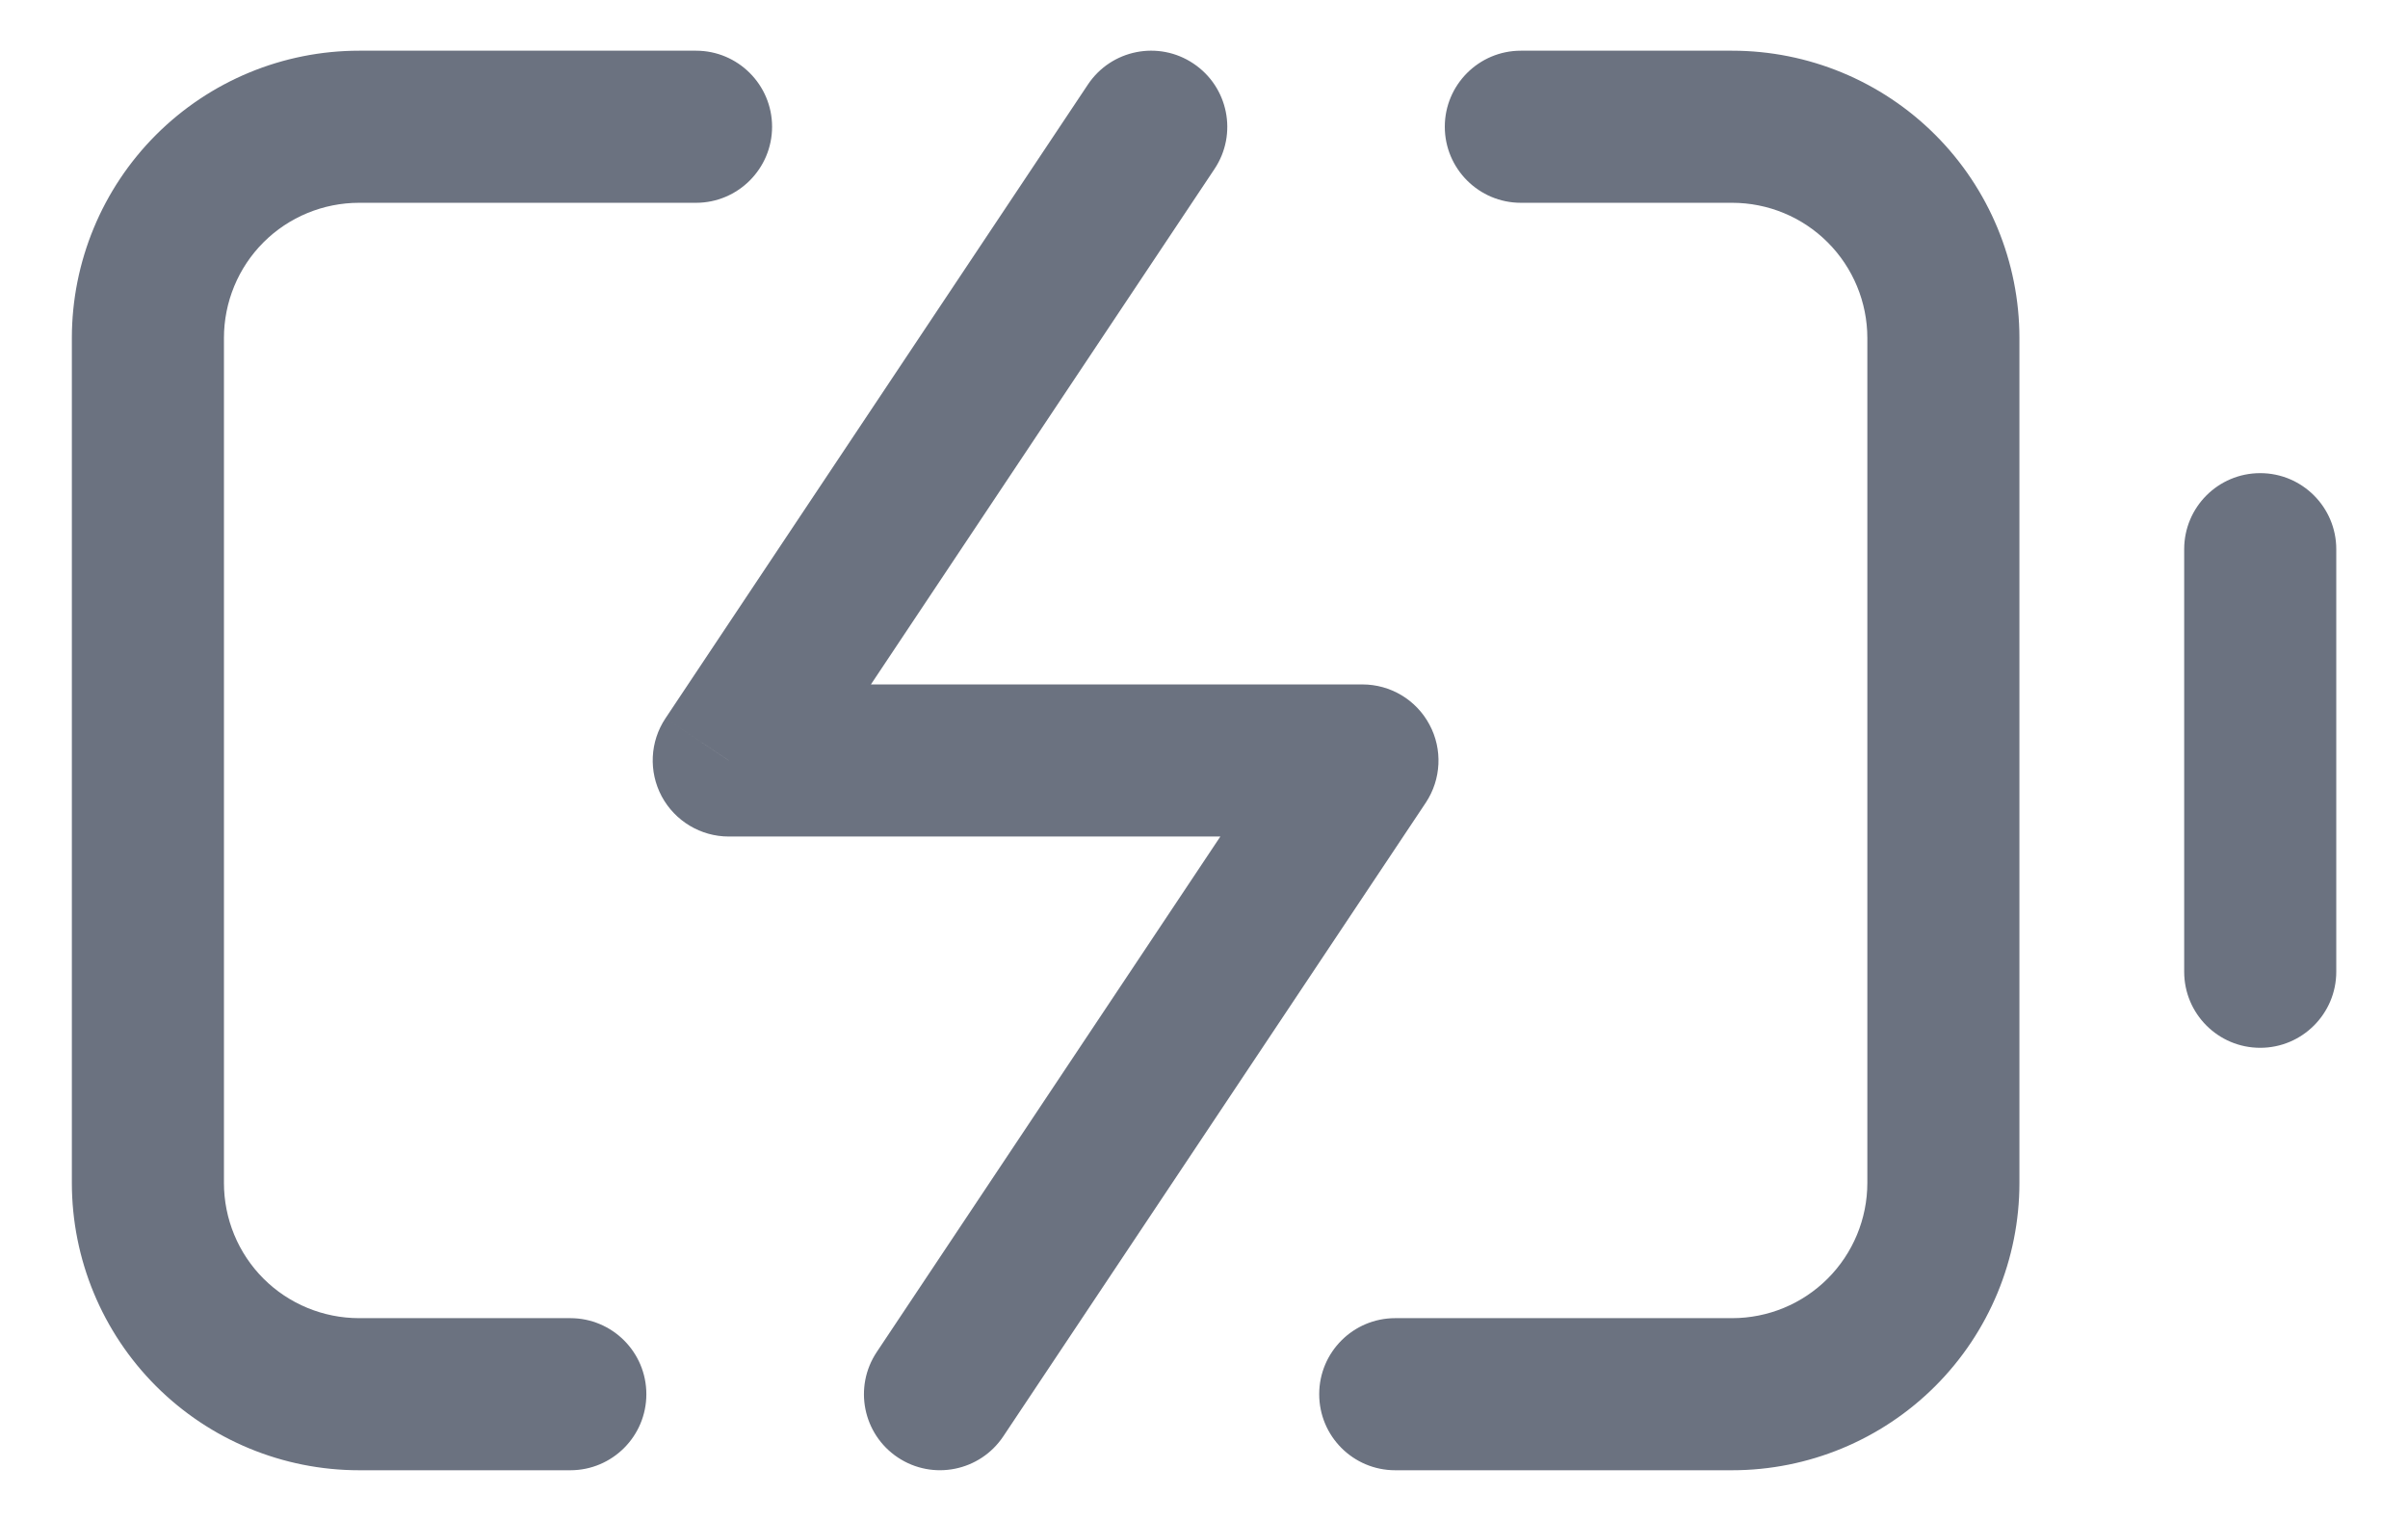 <svg width="19" height="12" viewBox="0 0 19 12" fill="none" xmlns="http://www.w3.org/2000/svg">
<path d="M4.5 11.6C4.832 11.6 5.1 11.331 5.1 11C5.1 10.669 4.832 10.4 4.5 10.4V11.6ZM1.167 9.333H0.567H1.167ZM2.834 1V0.4V1ZM5.492 1.6C5.823 1.6 6.092 1.331 6.092 1C6.092 0.669 5.823 0.4 5.492 0.4V1.6ZM12 0.4C11.669 0.4 11.4 0.669 11.4 1C11.4 1.331 11.669 1.6 12 1.6V0.4ZM13.667 1V0.4V1ZM11.009 10.4C10.677 10.4 10.409 10.669 10.409 11C10.409 11.331 10.677 11.6 11.009 11.6V10.4ZM17.234 7.667C17.234 7.998 17.502 8.267 17.834 8.267C18.165 8.267 18.434 7.998 18.434 7.667H17.234ZM18.434 4.333C18.434 4.002 18.165 3.733 17.834 3.733C17.502 3.733 17.234 4.002 17.234 4.333H18.434ZM6.918 10.667C6.734 10.943 6.808 11.315 7.084 11.499C7.36 11.683 7.732 11.608 7.916 11.333L6.918 10.667ZM10.75 6L11.25 6.333C11.372 6.149 11.384 5.912 11.279 5.717C11.175 5.522 10.972 5.4 10.75 5.4V6ZM5.75 6L5.251 5.667C5.128 5.851 5.117 6.088 5.221 6.283C5.326 6.478 5.529 6.6 5.75 6.6V6ZM9.583 1.333C9.767 1.057 9.692 0.685 9.416 0.501C9.141 0.317 8.768 0.391 8.584 0.667L9.583 1.333ZM4.5 10.4H2.834V11.6H4.5V10.4ZM2.834 10.4C2.551 10.4 2.279 10.288 2.079 10.088L1.231 10.936C1.656 11.361 2.232 11.6 2.834 11.6V10.4ZM2.079 10.088C1.879 9.888 1.767 9.616 1.767 9.333H0.567C0.567 9.934 0.806 10.511 1.231 10.936L2.079 10.088ZM1.767 9.333V2.667H0.567V9.333H1.767ZM1.767 2.667C1.767 2.384 1.879 2.112 2.079 1.912L1.231 1.064C0.806 1.489 0.567 2.066 0.567 2.667H1.767ZM2.079 1.912C2.279 1.712 2.551 1.6 2.834 1.6V0.4C2.232 0.4 1.656 0.639 1.231 1.064L2.079 1.912ZM2.834 1.6H5.492V0.4H2.834V1.6ZM12 1.6H13.667V0.4H12V1.6ZM13.667 1.6C13.95 1.6 14.221 1.712 14.421 1.912L15.27 1.064C14.845 0.639 14.268 0.4 13.667 0.4V1.6ZM14.421 1.912C14.621 2.112 14.734 2.384 14.734 2.667H15.934C15.934 2.066 15.695 1.489 15.27 1.064L14.421 1.912ZM14.734 2.667V9.333H15.934V2.667H14.734ZM14.734 9.333C14.734 9.616 14.621 9.888 14.421 10.088L15.27 10.936C15.695 10.511 15.934 9.934 15.934 9.333H14.734ZM14.421 10.088C14.221 10.288 13.95 10.4 13.667 10.4V11.6C14.268 11.6 14.845 11.361 15.27 10.936L14.421 10.088ZM13.667 10.4H11.009V11.6H13.667V10.4ZM18.434 7.667V4.333H17.234V7.667H18.434ZM7.916 11.333L11.25 6.333L10.251 5.667L6.918 10.667L7.916 11.333ZM10.75 5.4H5.75V6.6H10.75V5.4ZM6.25 6.333L9.583 1.333L8.584 0.667L5.251 5.667L6.25 6.333Z" fill="#6B7280"/>
</svg>
